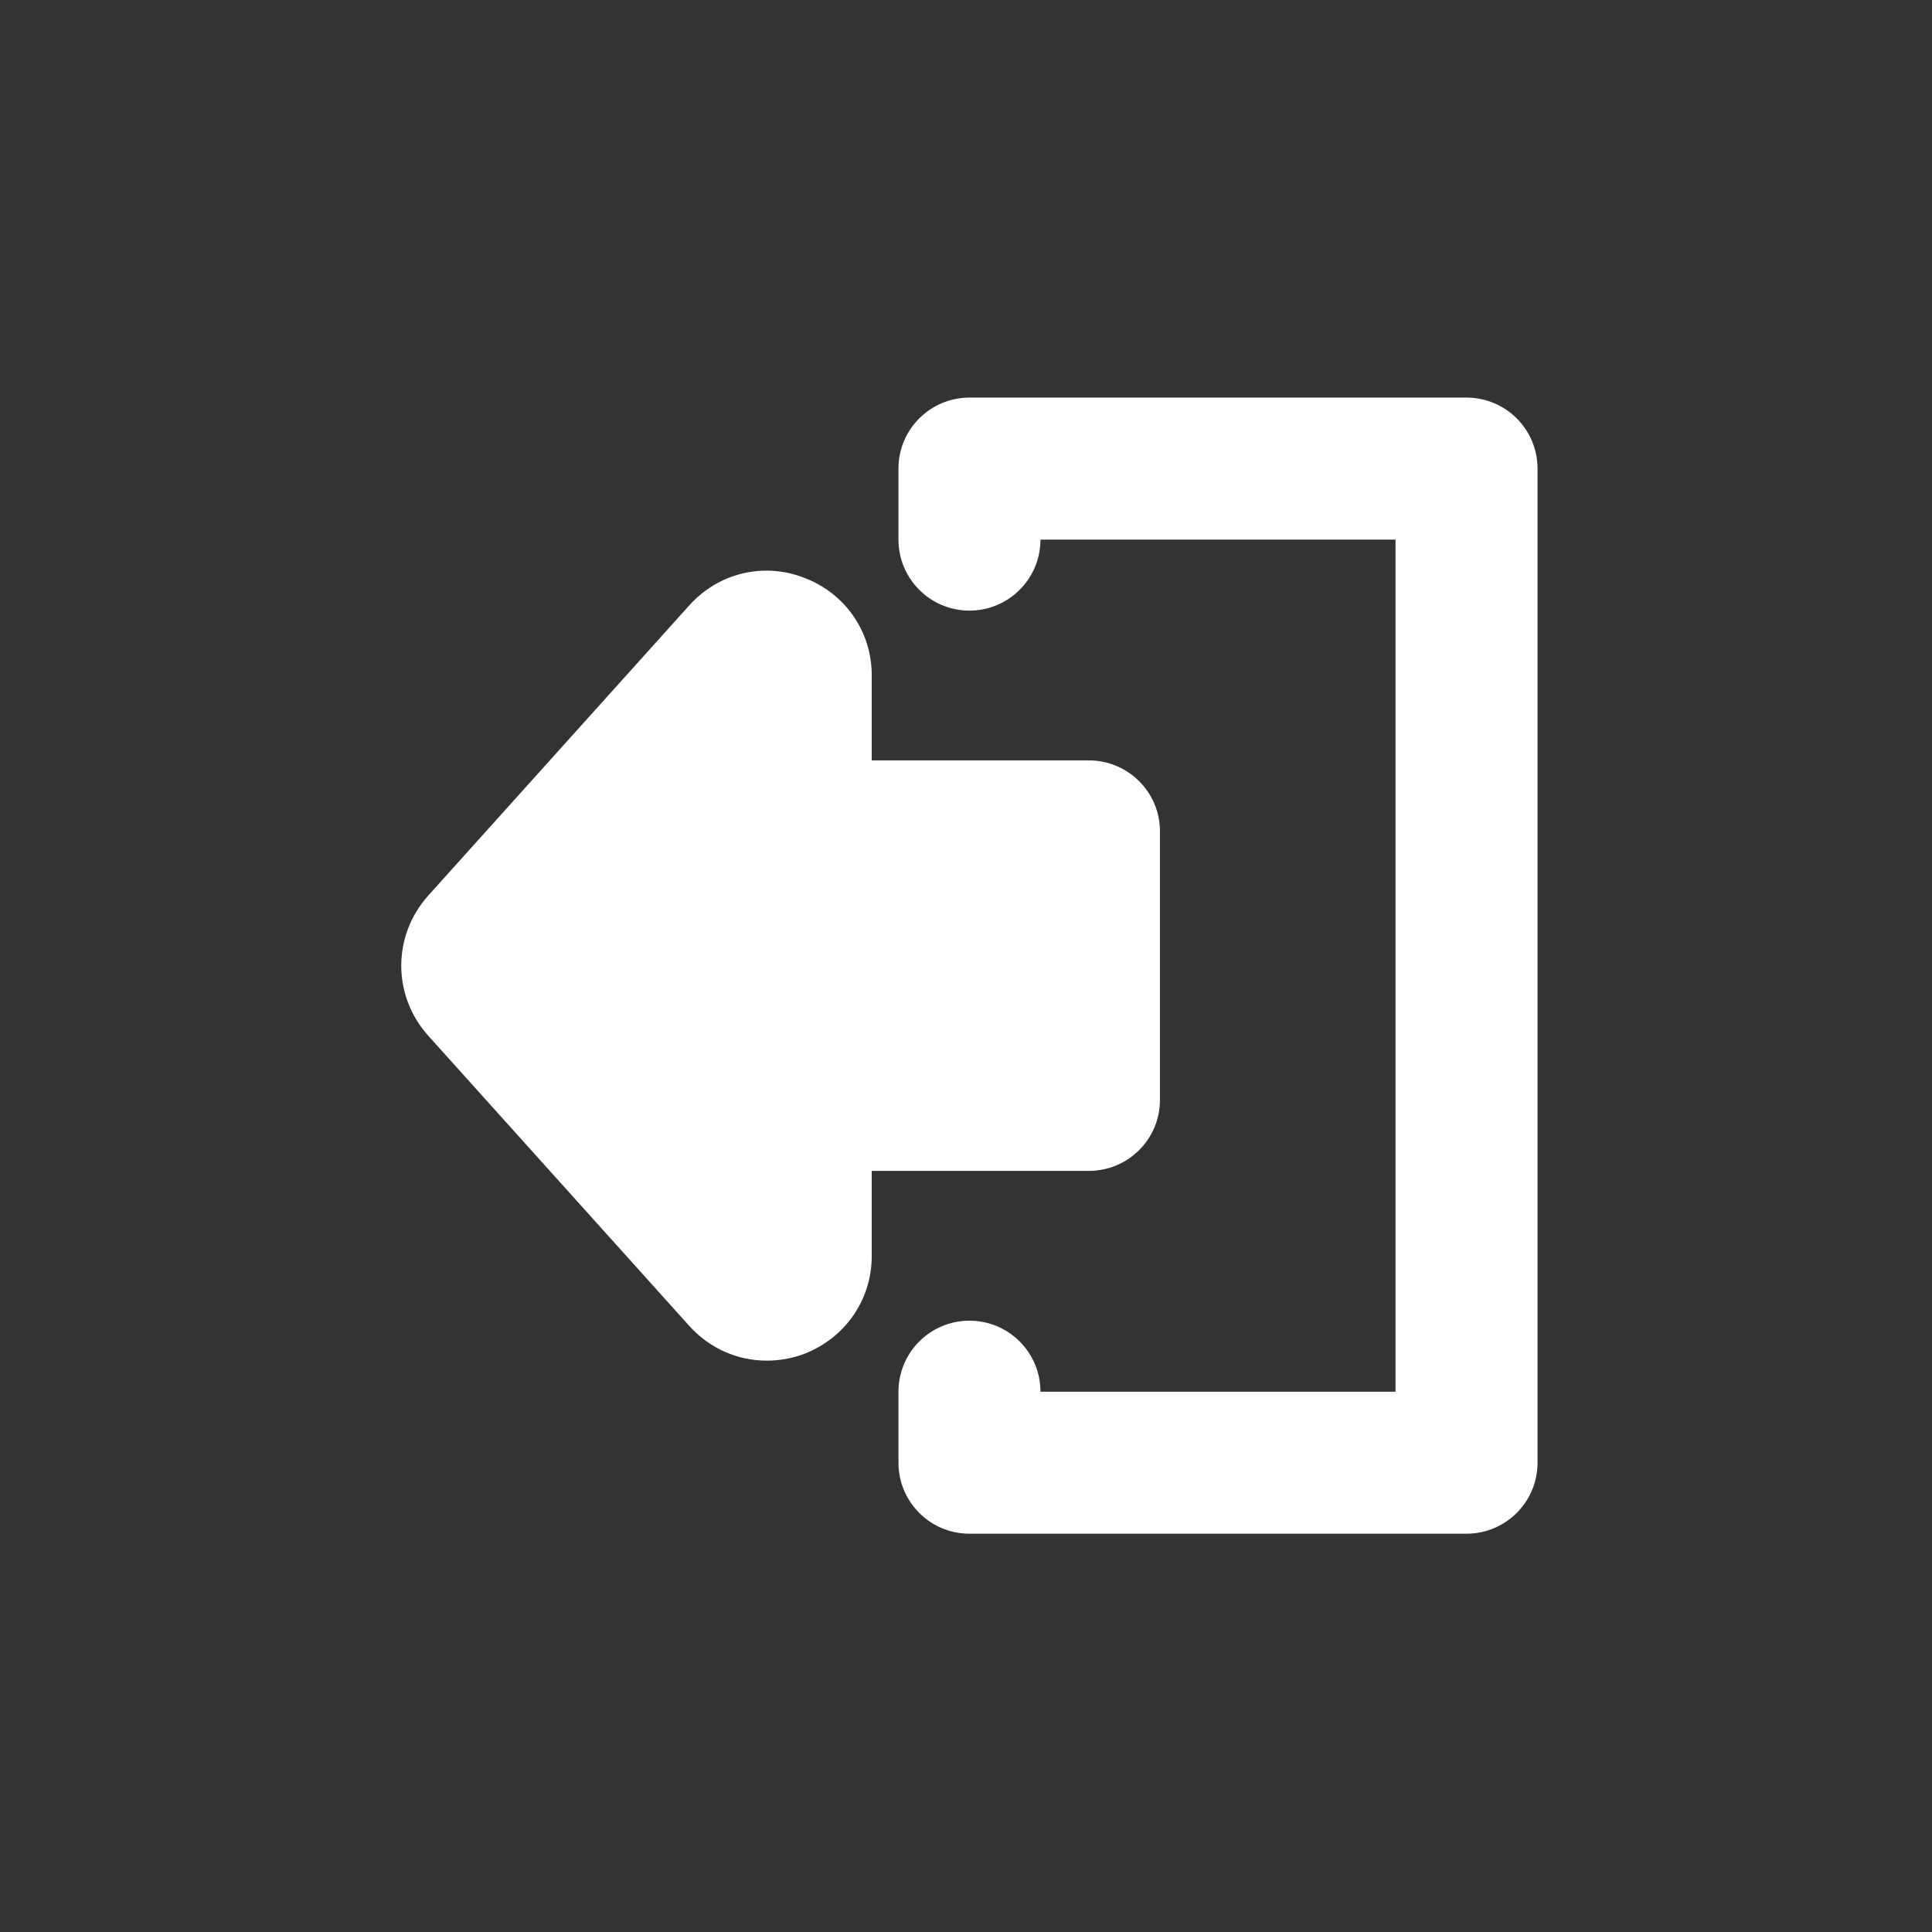 <svg xmlns="http://www.w3.org/2000/svg" xmlns:xlink="http://www.w3.org/1999/xlink" width="500" zoomAndPan="magnify" viewBox="0 0 375 375" height="500" preserveAspectRatio="xMidYMid meet" version="1.2"><rect x="0" y="0" width="375" height="375" fill="#333333" stroke="none"/><defs><clipPath id="5d69a444d4"><path d="M 174 77 L 298.434 77 L 298.434 298 L 174 298 Z M 174 77 "/></clipPath></defs><g id="2940da4949"><path style=" stroke:none;fill-rule:nonzero;fill:#ffffff;fill-opacity:1;" d="M 225.145 213.527 L 225.145 161.336 C 225.145 153.766 218.969 147.59 211.324 147.59 L 169.203 147.59 L 169.203 131.051 C 169.203 122.598 164.055 115.172 156.117 112.156 C 148.25 109.07 139.43 111.203 133.77 117.523 L 83.121 173.832 C 76.137 181.625 76.137 193.238 83.121 201.031 L 133.77 257.34 C 137.738 261.75 143.18 264.102 148.84 264.102 C 151.266 264.102 153.766 263.66 156.117 262.781 C 164.055 259.691 169.203 252.27 169.203 243.812 L 169.203 227.273 L 211.324 227.273 C 218.969 227.273 225.145 221.098 225.145 213.527 Z M 225.145 213.527 "/><g clip-rule="nonzero" clip-path="url(#5d69a444d4)"><path style=" stroke:none;fill-rule:nonzero;fill:#ffffff;fill-opacity:1;" d="M 284.648 77.172 L 188.172 77.172 C 180.559 77.172 174.391 83.344 174.391 90.953 L 174.391 104.738 C 174.391 112.348 180.559 118.52 188.172 118.52 C 195.781 118.52 201.953 112.348 201.953 104.738 L 270.867 104.738 L 270.867 270.129 L 201.953 270.129 C 201.953 262.516 195.781 256.344 188.172 256.344 C 180.559 256.344 174.391 262.516 174.391 270.129 L 174.391 283.91 C 174.391 291.52 180.559 297.691 188.172 297.691 L 284.648 297.691 C 292.262 297.691 298.434 291.52 298.434 283.91 L 298.434 90.953 C 298.434 83.344 292.262 77.172 284.648 77.172 Z M 284.648 77.172 "/></g></g></svg>